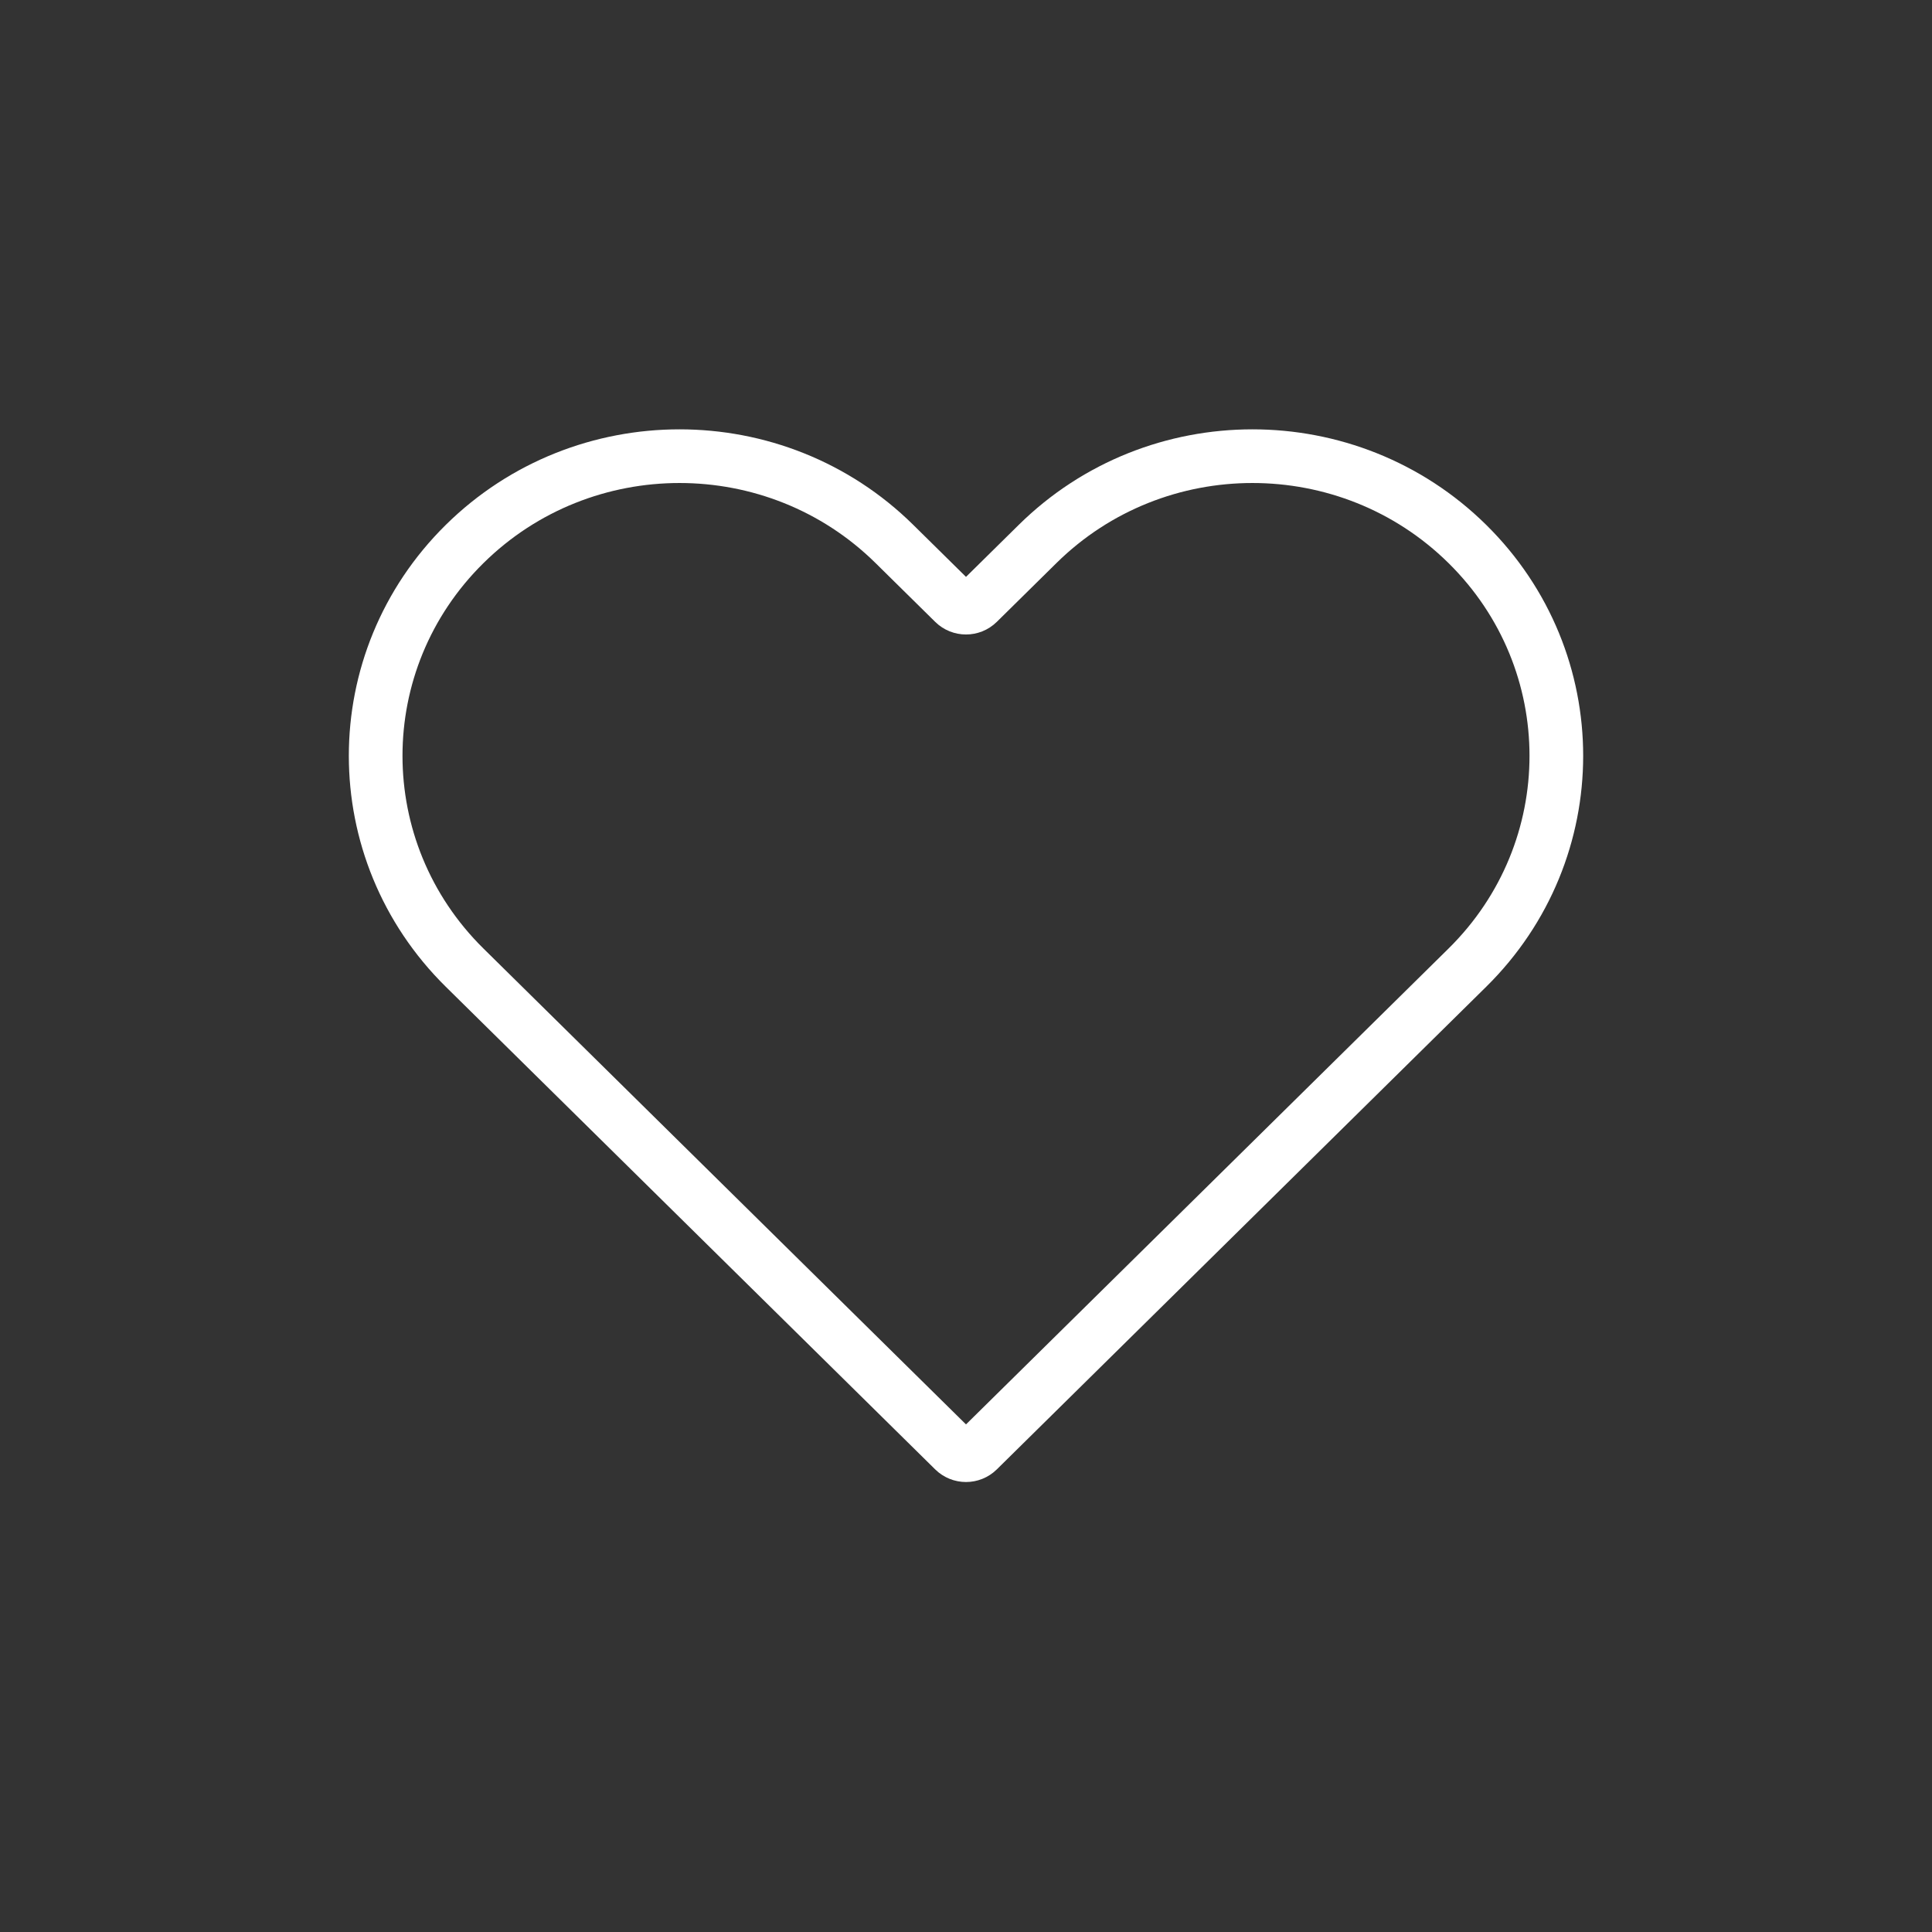 <?xml version="1.0" encoding="UTF-8"?>
<svg width="72px" height="72px" viewBox="0 0 72 72" version="1.1" xmlns="http://www.w3.org/2000/svg" xmlns:xlink="http://www.w3.org/1999/xlink">
    <rect x="0" y="0" width="72" height="72" fill="#333333" stroke="none"/>
    <title>615295B0-24CB-405C-BC87-F462E1BE4C60</title>
    <g id="styles" stroke="none" stroke-width="1" fill="none" fill-rule="evenodd">
        <g id="icon-sheet" transform="translate(-240, -738)" stroke="#FFFFFF" stroke-width="2">
            <g id="icon/144/health&amp;lifestyle-copy" transform="translate(240, 738)">
                <path d="M38.669,20.271 L36.445,22.464 C36.199,22.706 35.801,22.706 35.555,22.464 L33.331,20.271 C28.909,15.91 21.739,15.91 17.317,20.271 L17.317,20.271 C12.894,24.632 12.894,31.702 17.317,36.063 L19.986,38.695 L35.555,54.049 C35.801,54.291 36.199,54.291 36.445,54.049 L52.014,38.695 L54.683,36.063 C59.106,31.702 59.106,24.632 54.683,20.271 C50.261,15.91 43.091,15.91 38.669,20.271 Z" id="Fill-1"></path>
            </g>
        </g>
    </g>
</svg>